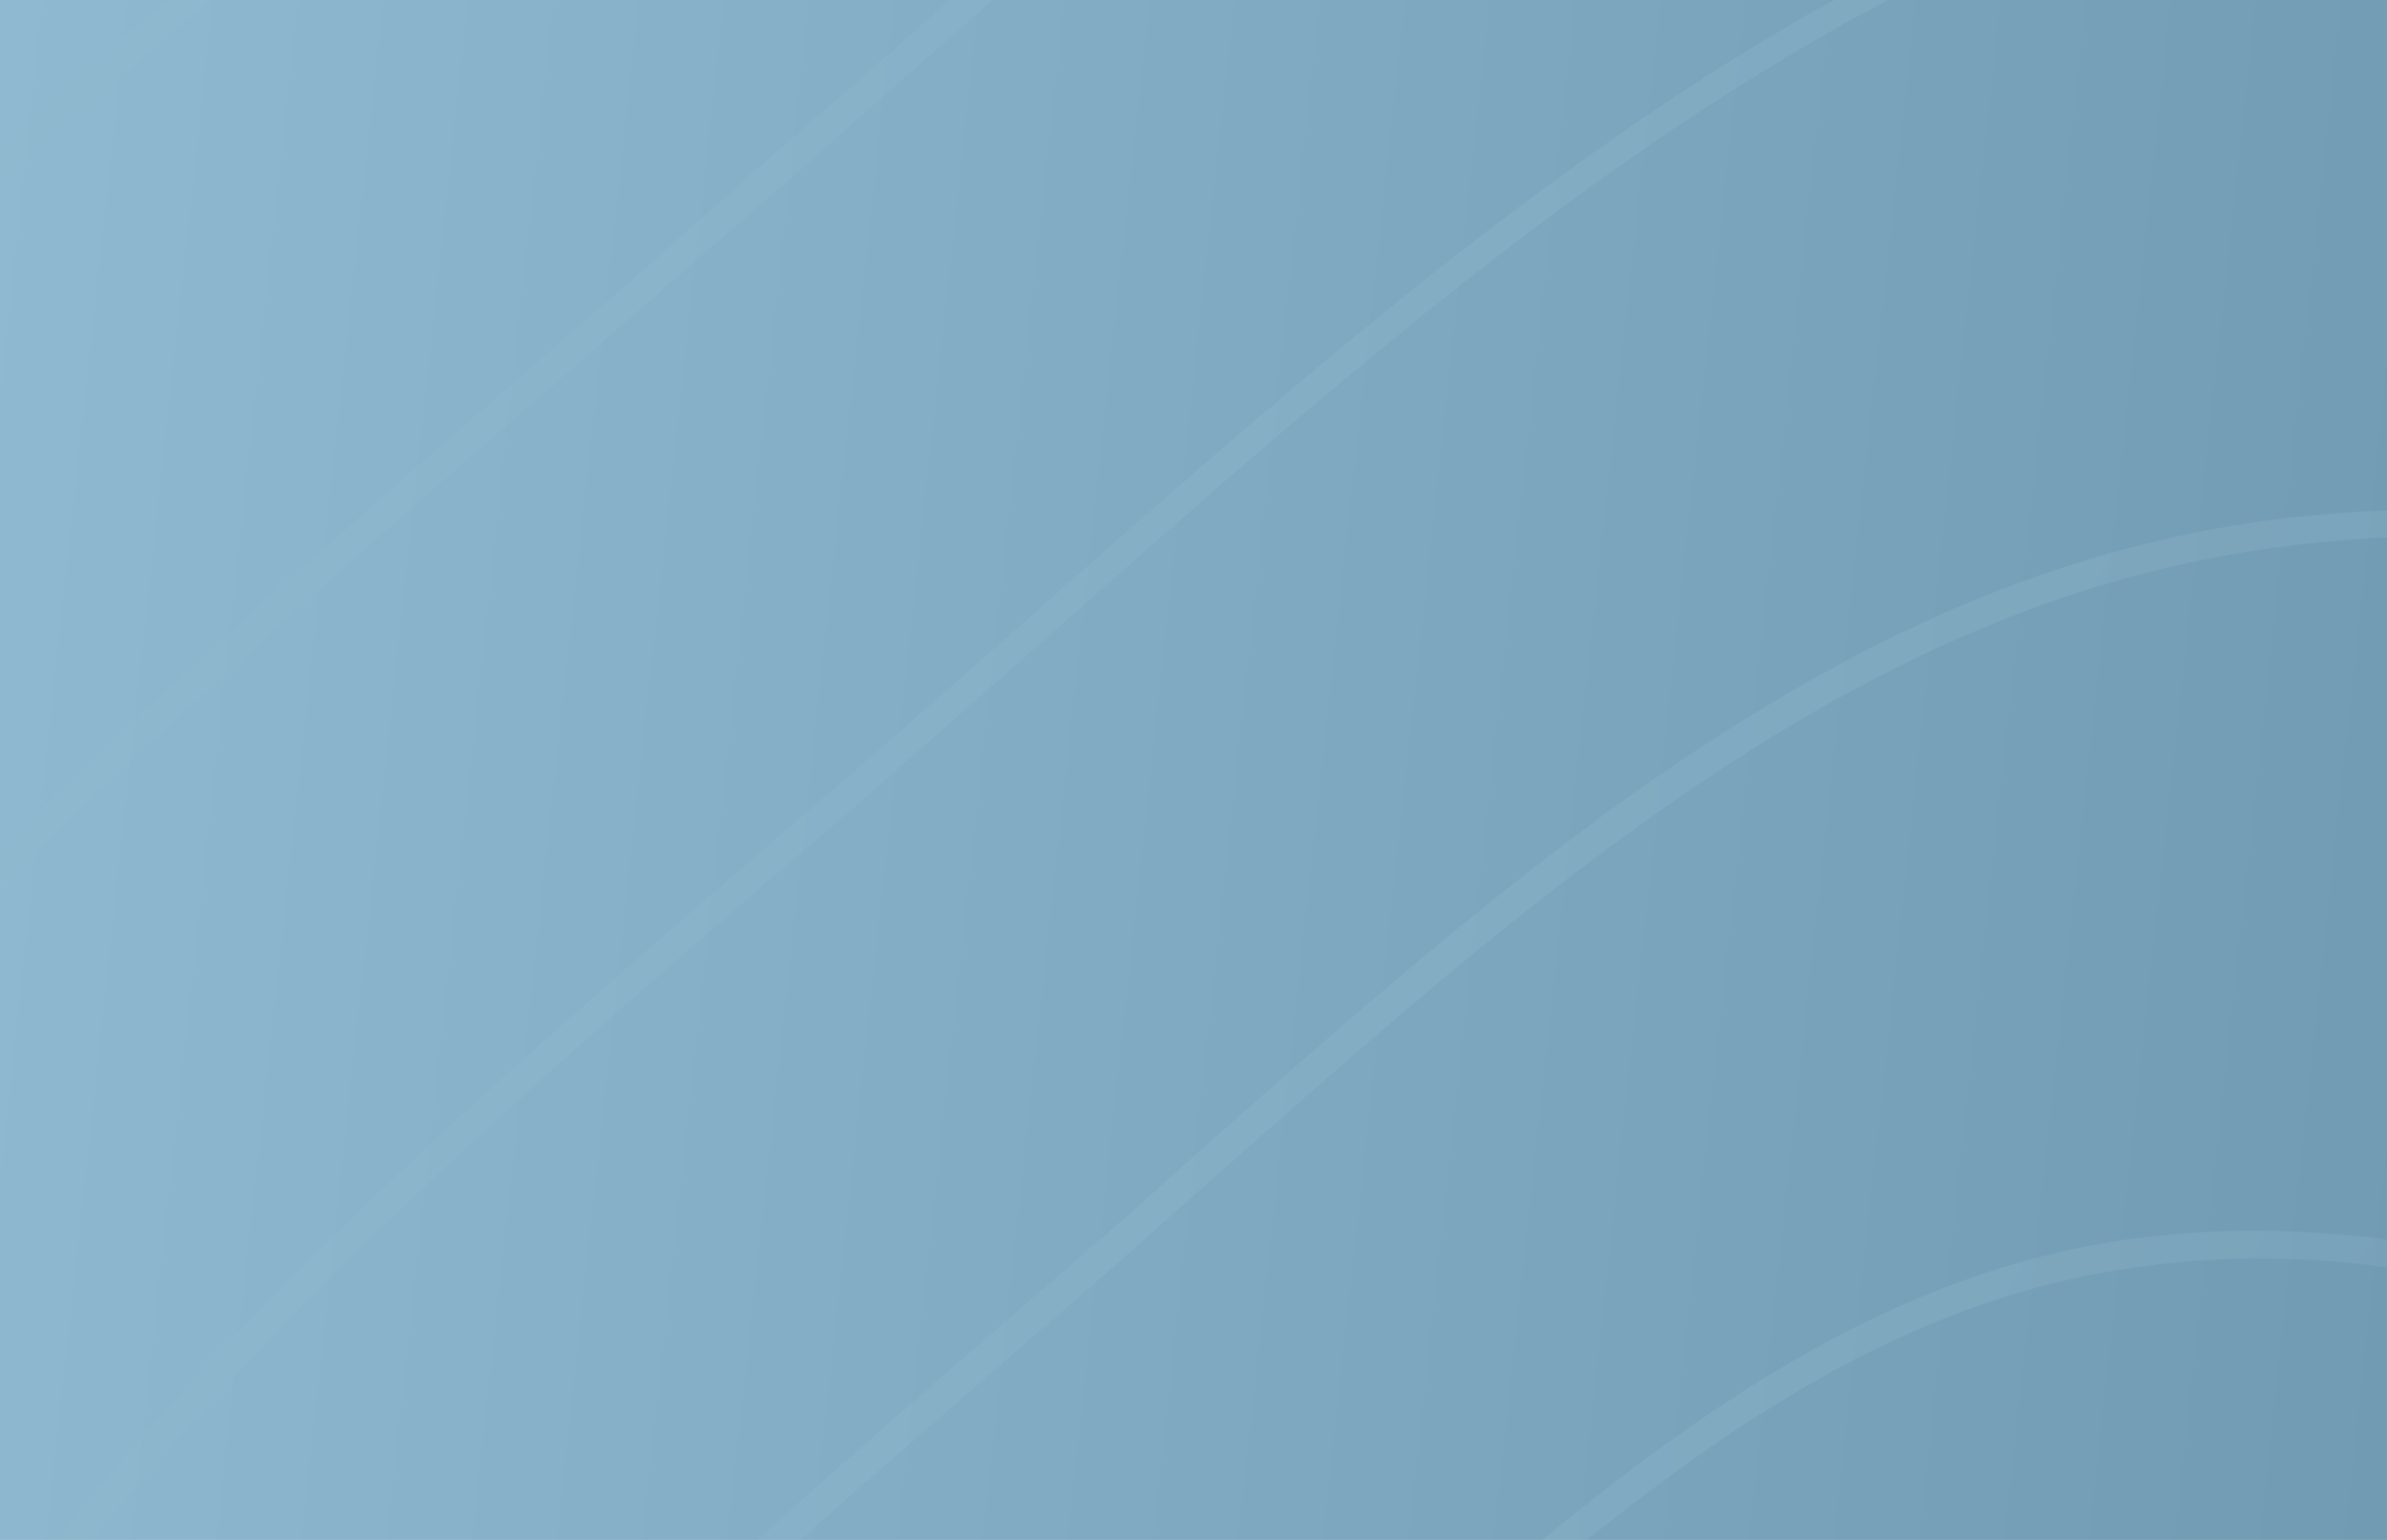 <svg width="620" height="400" viewBox="0 0 620 400" fill="none" xmlns="http://www.w3.org/2000/svg">
<g clip-path="url(#clip0_1632_3019)">
<path d="M0 0H620V400H0V0Z" fill="url(#paint0_linear_1632_3019)"/>
<mask id="mask0_1632_3019" style="mask-type:alpha" maskUnits="userSpaceOnUse" x="-406" y="-668" width="1806" height="1836">
<path d="M-398.084 -76.4L758.929 -665.929C765.51 -669.282 773.563 -666.665 776.916 -660.084L1397.93 558.72C1401.28 565.301 1398.67 573.354 1392.08 576.707L235.071 1166.24C228.49 1169.59 220.437 1166.97 217.084 1160.39L-403.929 -58.413C-407.282 -64.994 -404.665 -73.047 -398.084 -76.4Z" fill="#8FB9D0" fill-opacity="0.6"/>
</mask>
<g mask="url(#mask0_1632_3019)">
<path d="M-967.988 1455.77C-1150.83 1248.41 -1281.07 989.572 -1345.43 707.107C-1408.05 432.964 -1401.32 151.314 -1327.02 -86.633C-1265.69 -284.388 -1150.72 -476.626 -974.994 -673.883C-818.433 -849.495 -629.894 -1012.99 -447.243 -1171.05C-409.585 -1203.81 -370.341 -1237.53 -332.394 -1271.05C-292.326 -1306.02 -251.97 -1341.75 -212.953 -1376.26C152.372 -1699.34 497.397 -2004.7 931.312 -2092.83C1171.14 -2141.63 1435.87 -2124.24 1676.16 -2044.18C1926.37 -1960.89 2123.31 -1815.58 2230.72 -1635.75C2305.31 -1510.85 2346.27 -1357.41 2359.94 -1153.53C2371.93 -971.884 2360.77 -772.359 2348.88 -560.753C2339.49 -392.081 2329.6 -217.503 2330.91 -39.38C2332.12 121.988 2342.45 287.33 2352.5 446.997C2381.71 910.487 2409.38 1348.15 2216.74 1645.23C2182.65 1697.96 2140.46 1747.28 2091.2 1792.71C2050.25 1830.48 2003.99 1865.72 1952.93 1898.45C1847.93 1965.08 1722.03 2019.78 1578.88 2061.16C1312.41 2138.01 994.518 2167.17 659.091 2145.64C333.419 2125.01 17.975 2055.31 -253.055 1945.16C-546.888 1825.31 -787.62 1660.45 -967.988 1455.77ZM-249.944 1938.32C20.325 2048.2 335.007 2117.6 659.649 2138.19C994.291 2159.95 1311.4 2131.01 1576.85 2054.11C1719.21 2012.96 1844.34 1958.49 1948.8 1892.36C2060.14 1821.87 2148.08 1737.28 2210.44 1641.62C2401.73 1346.29 2374.01 909.664 2345.01 447.466C2334.71 287.535 2324.39 122.191 2323.44 -39.424C2322.13 -217.547 2332.02 -392.125 2341.43 -561.311C2353.3 -772.403 2364.7 -971.658 2352.45 -1153.06C2338.98 -1355.64 2298.23 -1507.78 2224.38 -1631.88C2117.96 -1810.64 1922.25 -1954.61 1673.83 -2037.58C1434.81 -2117.33 1171.63 -2134.66 932.831 -2085.8C500.728 -1997.86 156.507 -1693.25 -208.015 -1370.9C-247.033 -1336.4 -287.389 -1300.66 -327.456 -1265.69C-365.65 -1232.44 -404.647 -1198.46 -442.306 -1165.7C-533.641 -1086.41 -626.563 -1006.16 -716.232 -923.447C-805.366 -841.236 -891.495 -756.84 -969.519 -669.024C-1144.45 -472.507 -1259.13 -281.03 -1320.15 -84.552C-1393.86 151.873 -1400.56 432.494 -1338.39 705.074C-1274.24 986.241 -1144.46 1244.03 -962.612 1450.32C-782.758 1654.98 -543.015 1818.77 -249.944 1938.32Z" fill="url(#paint1_linear_1632_3019)" fill-opacity="0.5"/>
<path d="M-1229.2 713.351C-1287.63 456.638 -1281.62 192.999 -1211.82 -29.411C-1154.61 -214.447 -1046.59 -394.338 -882.18 -579.168C-735.608 -743.587 -559.093 -896.491 -388.446 -1044.47C-353.196 -1075 -316.609 -1106.77 -280.824 -1137.79C-243.165 -1170.55 -205.733 -1204.08 -169.124 -1236.36C172.688 -1538.75 495.27 -1824.39 901.643 -1906.94C1126.4 -1952.75 1373.66 -1936.57 1598.68 -1861.26C1832.86 -1782.99 2017.29 -1646.95 2117.69 -1478.48C2187.19 -1361.77 2225.73 -1218.48 2238.12 -1027.8C2249.3 -857.783 2238.91 -670.853 2227.57 -473.141C2218.62 -315.275 2209.44 -151.749 2210.71 14.518C2211.83 165.575 2221.56 320.071 2230.97 469.92C2258.3 903.443 2284.27 1312.94 2103.72 1591.44C2071.57 1640.91 2032.34 1687 1986.3 1729.46C1947.76 1765.01 1904.69 1797.8 1856.82 1828.08C1758.7 1890.35 1640.92 1941.51 1506.89 1980.42C1257.63 2052.3 959.915 2079.71 646.345 2059.31C341.502 2039.78 46.474 1975.03 -207.31 1871.75C-482.642 1759.61 -707.839 1605.69 -876.87 1413.84C-1047.1 1219.61 -1169.26 977.594 -1229.2 713.351ZM-203.953 1865.19C49.071 1968.18 343.336 2032.64 647.151 2052.13C960.202 2072.5 1256.89 2045.06 1505.37 1973.41C1638.62 1934.72 1755.86 1884.05 1853.46 1821.76C1957.66 1755.88 2039.72 1676.73 2098.23 1587.09C2277.16 1310.6 2251.38 902.388 2224.01 469.892C2214.6 320.049 2204.86 165.551 2203.51 14.227C2202.25 -152.555 2211.43 -316.081 2220.39 -473.946C2231.46 -671.412 2242.09 -858.07 2230.65 -1027.84C2218.44 -1216.71 2180.13 -1359.22 2111.12 -1475.4C2011.44 -1642.55 1828.76 -1777.23 1596.11 -1854.92C1372.6 -1929.66 1126.11 -1945.54 902.919 -1900.19C498.623 -1818.07 176.575 -1532.92 -164.433 -1231.28C-201.042 -1198.99 -238.721 -1165.73 -276.133 -1132.71C-311.671 -1101.41 -348.505 -1069.92 -383.755 -1039.39C-469.202 -965.531 -556.255 -890.187 -640.037 -812.913C-723.552 -735.884 -804.057 -656.672 -876.931 -575.091C-1040.78 -391.27 -1148 -212.119 -1205.18 -28.112C-1274.15 193.043 -1280.37 455.389 -1222.14 710.798C-1162.16 974.014 -1040.47 1214.98 -870.716 1408.16C-702.712 1599.97 -478.255 1753.09 -203.953 1865.19Z" fill="url(#paint2_linear_1632_3019)" fill-opacity="0.5"/>
<path d="M-1113.22 719.323C-1167.73 480.296 -1161.93 234.684 -1097.38 27.524C-978.265 -356.79 -648.748 -641.895 -330.432 -917.662C-297.592 -945.967 -263.413 -975.514 -230.284 -1004.58C-195.549 -1035.13 -160.279 -1066.18 -126.079 -1096.24C192.219 -1377.93 492.872 -1643.84 871.189 -1720.82C1080.61 -1763.38 1310.91 -1748.41 1520.44 -1678.62C1738.6 -1605.89 1910.52 -1479.12 2003.9 -1322.02C2068.82 -1212.97 2104.66 -1079.58 2116.55 -901.8C2126.91 -743.411 2117.31 -569.594 2107.03 -385.239C2098.76 -237.911 2090.3 -85.953 2091.51 68.974C2092.53 209.718 2101.65 353.884 2110.47 492.882C2136.16 896.703 2159.93 1278.03 1992 1537.45C1962.05 1583.4 1925.52 1626.5 1882.69 1666.01C1846.82 1699.08 1806.68 1729.68 1761.98 1758.03C1670.47 1816.18 1560.83 1863.8 1435.94 1899.73C1203.62 1966.88 926.605 1992.03 634.355 1973.27C350.591 1955.1 75.486 1894.77 -160.539 1798.39C-416.855 1693.98 -626.762 1550.72 -783.946 1371.72C-943.391 1191.33 -1056.94 965.638 -1113.22 719.323ZM-158.21 1791.79C77.321 1887.63 351.396 1947.92 634.4 1965.79C925.865 1984.78 1202.11 1959.35 1433.65 1892.42C1557.76 1856.72 1666.89 1809.07 1757.87 1751.41C1854.67 1689.87 1931.6 1616.44 1985.47 1533.06C2152.03 1275.9 2127.97 895.343 2102.48 492.816C2093.69 353.304 2084.81 209.407 2083.55 68.394C2082.6 -86.779 2090.81 -239.005 2099.08 -386.333C2120.59 -759.385 2138.77 -1081.8 1997.58 -1318.67C1904.92 -1474.45 1734.48 -1599.62 1518.1 -1672.01C1309.86 -1741.5 1080.59 -1756.43 872.465 -1714.07C496.225 -1637.52 196.354 -1371.84 -121.141 -1090.88C-155.341 -1060.83 -190.364 -1029.52 -225.346 -999.228C-258.475 -970.161 -292.654 -940.613 -325.495 -912.309C-405.074 -843.366 -485.991 -773.19 -564.151 -701.099C-642.043 -629.255 -716.911 -555.742 -784.681 -479.366C-937.203 -307.972 -1036.95 -141.662 -1090.26 29.873C-1154.5 235.757 -1160.26 480.34 -1106.2 717.804C-1050.37 962.549 -937.297 1187.19 -778.857 1367.03C-622.149 1544.98 -413.251 1687.68 -158.21 1791.79Z" fill="url(#paint3_linear_1632_3019)" fill-opacity="0.5"/>
<path d="M-996.989 725.566C-1047.58 504.219 -1041.99 276.64 -982.188 84.75C-871.948 -271.061 -566.975 -535.511 -271.637 -791.073C-241.184 -817.675 -209.682 -844.749 -178.962 -871.595C-146.636 -899.927 -114.043 -928.502 -82.499 -956.608C212.285 -1217.6 490.761 -1464.06 841.271 -1535.19C1035.12 -1574.78 1248.69 -1560.74 1442.7 -1495.95C1644.84 -1428.26 1804 -1311.02 1890.64 -1165.53C2022.42 -944.768 2005.41 -644.722 1986.24 -297.602C1978.67 -161.327 1970.67 -20.689 1971.83 122.896C1972.74 253.33 1981.27 386.647 1989.21 515.556C2012.75 889.658 2035.07 1243.09 1879.51 1483.17C1852.04 1525.35 1818.49 1564.71 1778.88 1601.25C1677.16 1695.07 1536.56 1769.28 1364.46 1819.02C1149.35 1881.2 892.51 1904.58 621.858 1887.2C358.898 1870.66 104.251 1814.24 -114.549 1725.26C-352.097 1628.3 -546.448 1495.47 -692.065 1330.07C-839.93 1162.78 -945.126 953.66 -996.989 725.566ZM-111.953 1718.41C106.085 1807.1 359.724 1862.96 622.167 1879.49C892.04 1897.09 1147.85 1873.66 1362.18 1811.71C1599.71 1743.22 1776.25 1627.95 1873.24 1479.05C2027.43 1240.72 2005.32 888.586 1981.98 515.783C1973.8 386.603 1965.27 253.285 1964.35 122.852C1963.46 -20.98 1971.22 -161.886 1978.78 -298.161C1998.16 -643.984 2015.14 -943 1884.32 -1162.18C1798.4 -1306.35 1640.74 -1422.5 1440.37 -1489.35C1247.64 -1553.83 1035.34 -1567.55 842.548 -1528.44C493.849 -1457.49 216.173 -1211.78 -77.809 -951.52C-109.352 -923.419 -141.946 -894.839 -174.272 -866.512C-204.991 -839.663 -236.761 -812.342 -266.946 -785.987C-340.389 -722.21 -414.615 -658.206 -486.083 -592.287C-701.021 -394.037 -892.915 -179.394 -975.292 86.316C-1034.79 276.932 -1040.06 503.236 -989.95 723.528C-938.292 950.328 -833.3 1158.16 -686.961 1324.87C-542.103 1489.97 -348.492 1622.01 -111.953 1718.41Z" fill="url(#paint4_linear_1632_3019)" fill-opacity="0.5"/>
<path d="M-881.031 732.053C-927.424 528.142 -922.567 318.569 -867.251 142.22C-765.879 -185.601 -484.953 -428.861 -213.375 -663.994C-185.332 -688.373 -156.486 -713.493 -128.175 -738.12C-98.258 -764.227 -68.321 -790.849 -39.454 -816.484C231.817 -1056.78 488.098 -1283.26 810.818 -1349.07C989.324 -1385.42 1185.95 -1372.58 1364.44 -1312.8C1550.56 -1250.65 1697.21 -1142.68 1776.84 -1008.55C1898.23 -804.959 1882.71 -529.075 1864.66 -209.742C1857.53 -84.272 1850.23 45.313 1851.33 177.557C1852.42 297.43 1860.09 420.146 1867.41 538.728C1889.32 883.128 1909.69 1208.14 1766.5 1429.38C1741.22 1468.05 1710.38 1504.42 1673.97 1538C1580.29 1624.41 1451 1692.64 1292.21 1738.53C1094.3 1795.74 857.636 1817.36 608.841 1801.13C366.711 1785.68 132.481 1734.21 -69.074 1652.11C-287.874 1563.13 -466.669 1440.71 -600.705 1288.41C-736.204 1133.98 -833.317 941.687 -881.031 732.053ZM-65.964 1645.28C134.829 1727.09 368.299 1778.26 609.399 1793.67C857.681 1809.89 1093.32 1788.22 1290.44 1731.25C1508.95 1667.92 1671.46 1562.13 1760.48 1425.02C1902.57 1205.79 1882.16 881.807 1860.45 538.706C1852.88 419.858 1845.22 297.143 1844.4 177.019C1843.3 44.775 1850.86 -85.058 1857.99 -210.527C1876 -528.831 1891.24 -803.953 1771.03 -1005.18C1692.11 -1137.47 1546.96 -1244.35 1362.63 -1306.17C1185.14 -1365.4 990.065 -1378.17 812.856 -1342.04C492.214 -1276.65 236.466 -1050.67 -34.002 -811.11C-62.868 -785.475 -92.806 -758.853 -122.723 -732.745C-151.034 -708.119 -180.148 -682.752 -208.191 -658.373C-276.013 -599.78 -343.856 -540.672 -409.703 -479.938C-607.513 -297.489 -784.023 -100.005 -859.616 144.59C-914.374 319.933 -919.44 528.209 -873.246 730.821C-825.764 939.671 -729.121 1130.92 -594.343 1284.03C-461.542 1434.99 -283.487 1556.6 -65.964 1645.28Z" fill="url(#paint5_linear_1632_3019)" fill-opacity="0.5"/>
<path d="M-765.045 738.025C-807.521 551.795 -803.14 360.503 -752.547 198.907C-659.787 -100.658 -403.425 -322.747 -155.094 -537.429C-129.459 -559.587 -103.022 -582.485 -77.1 -605.404C-49.859 -629.042 -22.331 -653.443 4.127 -676.856C252.131 -896.192 485.993 -1103.47 780.9 -1163.45C944.075 -1196.55 1123.74 -1184.91 1286.98 -1130.39C1457.09 -1073.78 1590.96 -974.824 1663.84 -852.309C1774.87 -666.404 1760.57 -414.437 1744.13 -122.355C1737.71 -7.938 1731.11 110.595 1731.91 231.23C1732.9 340.79 1739.71 452.908 1746.66 561.425C1766.42 876.1 1785.35 1173.22 1654.26 1375.37C1631.17 1411.03 1602.77 1444.16 1569.58 1474.77C1483.93 1553.78 1365.7 1616.26 1220.74 1657.82C1040.04 1710.05 824.061 1729.93 596.338 1715.06C375.287 1700.98 160.978 1653.92 -23.084 1578.97C-222.869 1497.72 -386.374 1385.97 -508.828 1246.77C-632.494 1105.7 -721.259 929.974 -765.045 738.025ZM-19.973 1572.14C163.328 1646.81 376.607 1693.82 596.896 1707.61C823.591 1722.44 1038.79 1702.79 1218.97 1650.53C1418.44 1592.88 1566.92 1496.05 1648.25 1371.01C1777.95 1171.12 1758.99 875.028 1739.44 561.646C1732.48 453.129 1725.67 341.017 1724.44 231.186C1723.4 110.283 1729.99 -8.25 1736.68 -122.913C1752.81 -413.72 1767.07 -664.658 1657.25 -848.71C1585.34 -969.641 1452.7 -1067.26 1284.38 -1123.53C1122.42 -1177.75 944.031 -1189.08 782.154 -1156.19C489.325 -1096.63 255.752 -890.115 8.797 -671.255C-17.661 -647.842 -45.19 -623.442 -72.429 -599.804C-98.084 -577.131 -124.789 -553.987 -150.423 -531.829C-212.11 -478.4 -274.599 -424.23 -334.558 -368.927C-515.237 -202.279 -676.367 -21.956 -745.426 201.257C-795.443 361.326 -799.78 551.596 -757.779 736.771C-714.198 927.427 -626.421 1102.08 -502.96 1241.85C-381.247 1380.25 -218.482 1491.2 -19.973 1572.14Z" fill="url(#paint6_linear_1632_3019)" fill-opacity="0.5"/>
<path d="M-648.819 744.268C-687.365 575.718 -683.202 402.454 -637.348 256.131C-553.47 -14.929 -321.136 -216.343 -96.297 -410.843C-73.072 -430.779 -49.291 -451.722 -25.531 -472.151C-0.946 -493.836 23.906 -515.767 47.955 -536.958C272.445 -735.596 484.374 -923.143 751.231 -977.564C898.82 -1007.68 1061.77 -996.974 1209.25 -947.724C1363.33 -896.143 1484.71 -806.974 1550.57 -695.822C1650.97 -527.355 1638.14 -299.036 1623.34 -34.72C1617.35 68.891 1611.73 176.125 1612.47 285.419C1613.11 384.399 1619.58 485.937 1625.92 584.121C1643.8 868.829 1660.75 1138.03 1542.29 1321.11C1521.41 1353.25 1495.71 1383.4 1465.73 1411.05C1388.1 1482.64 1281.19 1539.14 1150.05 1576.88C986.291 1624.39 790.751 1642.25 584.619 1628.77C384.398 1615.79 190.526 1573.17 23.957 1505.37C-156.813 1431.84 -304.763 1330.51 -415.901 1204.65C-529.035 1077.15 -609.183 917.753 -648.819 744.268ZM26.017 1499.01C191.825 1566.52 384.936 1608.86 584.398 1621.55C789.768 1634.74 984.529 1617.1 1147.23 1570.07C1327.66 1518.09 1461.85 1430.48 1535.74 1317.24C1653.1 1136.18 1636.08 868.514 1618.16 584.839C1611.81 486.655 1605.62 384.874 1604.73 285.623C1603.99 176.328 1609.88 68.847 1615.87 -34.764C1630.63 -298.051 1643.42 -525.341 1543.97 -691.709C1478.8 -801.028 1358.94 -889.623 1206.63 -940.354C1059.92 -989.316 898.759 -999.692 752.214 -970.05C487.192 -916.331 275.798 -729.276 52.357 -531.111C28.308 -509.92 3.456 -487.989 -21.128 -466.304C-44.374 -445.855 -68.67 -424.932 -91.895 -404.996C-147.713 -356.484 -204.314 -307.746 -258.652 -257.627C-422.199 -106.779 -567.947 56.384 -630.741 258.462C-676.019 403.261 -680.141 575.497 -641.8 742.743C-602.636 915.183 -522.694 1073.29 -411.329 1199.94C-300.932 1325 -153.723 1425.52 26.017 1499.01Z" fill="url(#paint7_linear_1632_3019)" fill-opacity="0.5"/>
<path d="M-532.591 750.506C-566.946 599.398 -563.509 444.14 -522.395 313.088C-447.132 70.283 -239.362 -109.961 -38.015 -284.278C-16.911 -302.753 4.173 -320.714 25.277 -339.189C47.185 -358.404 69.36 -377.867 90.753 -397.103C291.73 -575.044 481.733 -742.862 720.534 -791.714C852.786 -818.584 998.778 -809.079 1131 -765.083C1269.07 -719.048 1377.68 -638.897 1436.79 -539.357C1526.82 -388.574 1515.21 -184.172 1501.79 52.627C1496.75 145.452 1491.07 241.345 1492.02 339.05C1492.56 427.72 1498.43 518.413 1503.89 606.509C1520.14 861.514 1535.4 1102.56 1429.05 1266.54C1410.37 1295.16 1387.36 1322.32 1360.33 1347.26C1291 1411.21 1195.15 1461.97 1077.3 1495.86C930.505 1538.12 755.651 1554.25 570.846 1542.41C391.43 1531.04 217.994 1492.85 68.67 1431.92C-93.331 1365.86 -225.991 1275.2 -325.279 1162.18C-425.06 1048.63 -497.126 906.045 -532.591 750.506ZM72.275 1425.63C220.59 1486 393.511 1524.16 572.166 1535.24C755.944 1547.05 930.014 1531.14 1076.03 1489.11C1237.68 1442.55 1357.59 1364.16 1423.53 1262.71C1528.25 1100.73 1513.2 860.973 1497.43 607.017C1491.97 518.921 1486.1 428.234 1485.58 339.05C1484.9 241.095 1490.32 144.935 1495.36 52.109C1508.48 -183.413 1520.05 -386.786 1431.23 -535.716C1373.08 -633.671 1265.72 -712.483 1129.43 -758.189C998.236 -802.143 853.791 -811.585 722.832 -784.921C485.601 -736.521 296.647 -569.176 96.226 -392.243C74.319 -373.028 52.658 -353.545 30.483 -334.082C9.378 -315.607 -11.459 -297.379 -32.81 -279.172C-83.007 -235.844 -133.226 -192.003 -181.942 -147.069C-328.359 -12.022 -458.992 134.228 -514.986 314.673C-555.523 444.207 -558.918 598.431 -525.015 747.976C-489.756 902.216 -418.678 1043.73 -318.629 1157.03C-220.371 1270.01 -88.718 1360.11 72.275 1425.63Z" fill="url(#paint8_linear_1632_3019)" fill-opacity="0.5"/>
<path d="M-416.364 756.749C-446.794 623.321 -443.571 486.097 -407.465 370.559C-341.063 155.744 -157.341 -3.31 20.491 -156.931C39.187 -173.183 57.615 -189.189 76.31 -205.442C95.808 -222.436 115.06 -239.697 134.291 -256.444C311.755 -413.688 479.584 -562.044 690.821 -604.793C807.735 -628.417 936.522 -620.381 1053.47 -581.125C1175.27 -540.385 1271.36 -469.502 1324 -381.819C1403.39 -248.474 1393.53 -67.968 1381.47 141.312C1376.86 223.332 1372.16 307.928 1372.54 394.272C1372.98 472.627 1378.24 552.983 1383.11 630.233C1397.2 855.514 1410.76 1068.41 1317.03 1213.31C1300.54 1238.93 1280.25 1262.59 1256.43 1284.57C1195.14 1341.1 1110.09 1385.86 1006.57 1415.95C876.985 1453.24 722.297 1467.6 559.348 1456.9C401.012 1446.9 247.498 1413.12 115.667 1359.35C-27.319 1301 -144.69 1221.01 -232.395 1121.09C-321.602 1020.08 -385.317 894.067 -416.364 756.749ZM118.017 1352.23C249.087 1405.71 401.591 1438.93 559.149 1449.16C721.335 1459.58 875.239 1445.44 1004.04 1408.38C1146.41 1367.23 1252.53 1298.07 1310.78 1208.68C1403.39 1065.79 1390.03 854.193 1375.9 629.94C1371.06 552.181 1365.8 471.821 1365.35 393.465C1364.73 306.85 1369.43 222.259 1374.3 139.992C1386.06 -68.012 1395.88 -247.489 1317.7 -378.982C1266.3 -465.326 1171.7 -535.117 1051.44 -575.28C935.489 -613.98 808 -622.222 692.379 -598.803C482.954 -556.238 316.178 -408.355 139.27 -252.12C120.018 -234.859 100.788 -218.111 81.289 -201.118C62.594 -184.865 44.166 -168.859 25.471 -152.606C-18.859 -114.195 -63.188 -75.785 -106.284 -36.036C-235.569 83.21 -350.821 212.301 -400.035 371.631C-435.585 486.163 -439.013 622.089 -408.789 754.219C-377.701 890.509 -314.705 1015.2 -226.753 1115.39C-140.324 1215.01 -23.96 1294.44 118.017 1352.23Z" fill="url(#paint9_linear_1632_3019)" fill-opacity="0.5"/>
<path d="M-300.383 762.722C-326.889 646.974 -323.878 527.783 -292.759 427.245C-235.239 240.935 -75.814 102.806 78.526 -30.633C94.813 -44.663 110.832 -58.448 126.871 -72.746C143.96 -87.518 160.535 -102.311 177.11 -117.103C331.307 -253.382 476.695 -382.028 660.141 -419.458C761.474 -440.104 873.278 -432.753 974.982 -398.752C1081.01 -363.287 1164.35 -301.939 1209.97 -225.621C1279 -109.96 1270.09 46.876 1260.18 228.411C1256.28 299.38 1252.01 373.167 1252.6 447.925C1252.94 515.971 1257.61 585.48 1261.84 652.907C1274.3 848.492 1285.65 1033.2 1204.28 1159.28C1189.99 1181.38 1172.4 1202.06 1151.52 1221.32C1098.25 1270.45 1024.54 1309.22 934.312 1335.47C821.669 1368.03 687.694 1380.14 546.066 1371.07C408.558 1362.16 275.482 1332.82 160.875 1286.45C36.637 1236.07 -64.911 1166.26 -141.3 1079.67C-218.142 991.528 -273.261 882.36 -300.383 762.722ZM164.007 1279.1C277.584 1325.43 409.899 1354.49 546.646 1363.1C755.866 1376.71 1008.49 1342.84 1146.07 1215.94C1166.15 1197.43 1183.47 1177 1198.03 1154.65C1278.29 1030.59 1266.62 847.149 1254.37 652.863C1250.14 585.436 1245.74 515.678 1245.4 447.632C1244.83 372.36 1248.83 298.822 1252.99 227.605C1263.11 47.367 1271.98 -108.44 1203.92 -222.515C1159.26 -297.248 1077.18 -357.773 973.191 -392.639C872.758 -426.331 762.237 -433.373 662.196 -412.933C480.827 -375.934 335.977 -247.782 182.583 -112.243C166.008 -97.451 148.919 -82.679 132.344 -67.887C116.058 -53.856 100.286 -39.804 83.999 -25.773C45.805 7.474 6.829 40.946 -30.377 75.263C-142.531 178.709 -242.401 290.64 -285.35 428.836C-316.16 528.092 -319.108 645.741 -293.075 760.44C-266.158 878.78 -211.512 986.903 -135.123 1073.48C-59.763 1160.02 41.044 1229.03 164.007 1279.1Z" fill="url(#paint10_linear_1632_3019)" fill-opacity="0.5"/>
<path d="M-184.155 768.965C-206.469 670.654 -204.186 569.469 -177.56 484.473C-128.655 326.414 6.721 209.477 137.322 95.953C151.199 84.144 164.83 72.068 178.192 60.238C192.358 47.667 206.524 35.097 220.937 22.794C351.62 -92.788 474.833 -201.972 630.466 -233.567C716.468 -250.967 811.309 -244.816 897.77 -216.07C987.783 -186.148 1058.34 -133.82 1097.22 -69.114C1155.86 29.377 1148.44 162.05 1139.9 316.066C1136.44 376.227 1133.14 438.715 1133.43 501.865C1133.94 559.353 1137.48 618.509 1141.1 675.604C1151.41 841.464 1161.57 998.042 1092.31 1105.02C1079.67 1124.61 1064.53 1142.04 1047.13 1158.09C929.091 1266.96 712.733 1296.11 534.099 1284.51C288.371 1268.92 75.807 1178.64 -48.621 1037.29C-114.436 963.251 -161.184 870.133 -184.155 768.965ZM534.143 1277.04C711.235 1288.57 925.246 1260.11 1041.68 1152.71C1058.54 1137.16 1073.41 1119.98 1085.79 1100.64C1153.67 995.92 1143.97 840.392 1133.35 675.808C1129.74 618.708 1126.2 559.552 1125.44 501.799C1125.18 438.135 1128.47 375.647 1131.94 315.486C1140.68 162.768 1147.81 30.856 1090.63 -65.514C1014.86 -192.786 813.359 -263.546 631.991 -226.547C478.429 -195.384 355.755 -86.694 225.875 28.148C211.709 40.718 197.543 53.288 183.13 65.591C169.499 77.668 155.89 89.23 142.26 101.307C109.687 129.368 77.093 157.945 45.508 187.078C-49.515 274.722 -134.003 369.492 -170.419 486.307C-196.488 570.292 -198.978 670.178 -176.868 767.197C-154.102 867.072 -108.074 958.87 -43.267 1032.35C79.659 1172.61 290.205 1261.78 534.143 1277.04Z" fill="url(#paint11_linear_1632_3019)" fill-opacity="0.5"/>
<path d="M-68.193 775.451C-86.583 694.82 -84.513 611.669 -62.874 541.673C-22.584 411.874 87.983 315.839 195.584 223.032C206.806 213.177 218.274 203.59 229.228 193.982C240.985 183.634 252.474 173.532 264.23 163.183C371.401 68.298 472.684 -21.155 600.261 -47.184C751.745 -77.916 919.942 -18.551 983.418 87.865C1031.7 168.671 1025.23 277.673 1018.33 403.924C1015.55 453.549 1012.73 504.202 1013.2 556.275C1013.62 603.453 1016.56 651.764 1019.57 698.527C1028.24 834.685 1036.2 963.08 979.562 1050.99C969.12 1067.06 956.683 1081.5 942.495 1094.59C845.332 1184.21 668.108 1207.97 521.336 1198.7C319.567 1185.65 145.508 1111.87 42.99 995.892C-10.707 934.455 -49.126 858.425 -68.193 775.451ZM521.646 1190.98C666.605 1200.44 842.023 1176.86 937.312 1088.97C951.23 1076.13 963.13 1062.18 973.556 1046.62C1029.08 960.732 1021.08 833.364 1012.61 698.505C1009.61 651.736 1006.41 603.16 1006.27 555.739C1005.79 503.667 1008.9 452.251 1011.41 402.874C1018.52 277.921 1024.7 169.677 977.368 90.971C915.35 -13.325 750.424 -70.754 601.802 -40.679C475.789 -15.103 375.556 73.878 269.189 168.022C257.432 178.371 245.943 188.472 234.187 198.821C222.965 208.676 211.744 218.53 200.543 227.871C173.838 251.015 147.133 274.159 121.169 298.11C43.544 369.708 -25.829 447.566 -55.465 543.259C-76.795 611.978 -78.803 693.588 -60.886 773.17C-42.291 855.094 -4.345 930.068 48.632 990.191C149.38 1105.33 321.67 1178.26 521.646 1190.98Z" fill="url(#paint12_linear_1632_3019)" fill-opacity="0.5"/>
<path d="M52.078 598.63C83.486 497.335 170.271 422.245 253.866 349.597C262.678 341.967 271.491 334.331 280.035 326.944C289.116 319.066 298.463 310.939 307.296 302.795C390.952 228.605 470.059 158.614 569.829 138.42C673.76 117.364 814.144 150.866 869.637 244.333C907.278 307.701 902.555 392.808 897.019 491.539C894.947 530.115 892.56 569.961 892.731 610.426C893.046 647.288 895.4 684.748 897.527 721.428C904.317 827.618 910.555 928.372 866.294 996.937C858.056 1009.49 848.316 1020.95 837.343 1031.07C761.325 1101.19 622.444 1119.8 508.071 1112.35C350.515 1102.12 214.198 1044.56 134.373 953.715C49.384 856.735 16.24 713.92 52.078 598.63ZM509.143 1104.92C621.974 1112.31 758.778 1094.13 832.918 1025.74C843.625 1015.87 853.101 1004.65 861.051 992.859C904.196 926.311 898.162 826.856 891.328 721.693C888.936 685.262 886.604 647.288 886.289 610.42C885.875 569.69 888.256 529.844 890.599 491.025C896.09 393.322 900.776 309.242 864.079 247.974C815.801 167.168 687.489 122.041 571.868 145.46C473.905 165.469 395.602 234.72 312.749 308.165C303.668 316.049 294.568 324.442 285.487 332.32C276.675 339.956 267.863 347.586 259.05 355.221C238.481 373.2 217.13 391.41 197.054 409.924C136.561 465.721 82.323 526.148 59.2 600.978C24.556 712.196 57.947 855.276 140.487 949.063C218.832 1038.3 353.379 1095.02 509.143 1104.92Z" fill="url(#paint13_linear_1632_3019)" fill-opacity="0.5"/>
<path d="M167.277 655.852C189.824 582.546 252.56 528.645 312.662 476.18C319.065 470.771 325.222 465.091 331.625 459.682C338.296 454.024 344.72 448.102 351.391 442.444C411.781 389.216 468.711 338.69 540.425 324.06C615.521 308.8 716.838 333.248 757.154 400.592C784.43 446.273 781.171 507.733 777.005 578.95C775.369 606.713 773.961 635.26 774.071 664.388C774.287 690.936 776.027 718.069 777.806 744.163C782.696 820.9 787.259 892.984 754.839 942.698C748.805 951.731 742.032 959.963 733.733 967.615C678.859 1018.22 578.846 1031.71 496.601 1026.32C382.985 1019.16 284.946 977.317 227.278 912.112C165.167 842.082 141.249 738.809 167.277 655.852ZM496.645 1018.85C589.426 1024.92 704.058 1006.88 748.568 938.576C779.353 890.857 774.751 819.806 770.065 744.368C768.557 718.025 766.817 690.891 766.601 664.344C766.242 634.951 767.922 606.155 769.557 578.392C773.414 508.451 776.872 448.289 750.811 404.46C716.296 346.63 624.819 314.585 542.193 331.348C472.042 345.525 415.914 395.31 356.329 447.798C349.904 453.721 343.234 459.378 336.563 465.036C330.159 470.445 324.003 476.124 317.599 481.533C302.652 494.335 287.683 507.644 273.228 520.976C229.865 560.971 191.009 604.243 174.419 657.686C149.565 737.086 173.503 839.845 232.385 906.907C288.55 971.019 384.841 1011.51 496.645 1018.85Z" fill="url(#paint14_linear_1632_3019)" fill-opacity="0.5"/>
</g>
</g>
<defs>
<linearGradient id="paint0_linear_1632_3019" x1="0" y1="0" x2="655.649" y2="71.056" gradientUnits="userSpaceOnUse">
<stop stop-color="#8FB9D0"/>
<stop offset="1" stop-color="#719BB2"/>
</linearGradient>
<linearGradient id="paint1_linear_1632_3019" x1="-259.5" y1="-270.5" x2="1015" y2="504.5" gradientUnits="userSpaceOnUse">
<stop stop-color="#8FB9D0"/>
<stop offset="1" stop-color="#7BA5BC"/>
</linearGradient>
<linearGradient id="paint2_linear_1632_3019" x1="-213.061" y1="-201.667" x2="979.574" y2="523.452" gradientUnits="userSpaceOnUse">
<stop stop-color="#8FB9D0"/>
<stop offset="1" stop-color="#7BA5BC"/>
</linearGradient>
<linearGradient id="paint3_linear_1632_3019" x1="-166.523" y1="-132.579" x2="944.42" y2="543.106" gradientUnits="userSpaceOnUse">
<stop stop-color="#8FB9D0"/>
<stop offset="1" stop-color="#7BA5BC"/>
</linearGradient>
<linearGradient id="paint4_linear_1632_3019" x1="-120.056" y1="-63.802" x2="909.106" y2="562.027" gradientUnits="userSpaceOnUse">
<stop stop-color="#8FB9D0"/>
<stop offset="1" stop-color="#7BA5BC"/>
</linearGradient>
<linearGradient id="paint5_linear_1632_3019" x1="-73.85" y1="5.37" x2="873.442" y2="581.368" gradientUnits="userSpaceOnUse">
<stop stop-color="#8FB9D0"/>
<stop offset="1" stop-color="#7BA5BC"/>
</linearGradient>
<linearGradient id="paint6_linear_1632_3019" x1="-27.485" y1="74.21" x2="838.146" y2="600.621" gradientUnits="userSpaceOnUse">
<stop stop-color="#8FB9D0"/>
<stop offset="1" stop-color="#7BA5BC"/>
</linearGradient>
<linearGradient id="paint7_linear_1632_3019" x1="19.155" y1="143.044" x2="803.021" y2="619.809" gradientUnits="userSpaceOnUse">
<stop stop-color="#8FB9D0"/>
<stop offset="1" stop-color="#7BA5BC"/>
</linearGradient>
<linearGradient id="paint8_linear_1632_3019" x1="65.482" y1="211.822" x2="767.371" y2="638.654" gradientUnits="userSpaceOnUse">
<stop stop-color="#8FB9D0"/>
<stop offset="1" stop-color="#7BA5BC"/>
</linearGradient>
<linearGradient id="paint9_linear_1632_3019" x1="112.054" y1="281.658" x2="732.124" y2="658.822" gradientUnits="userSpaceOnUse">
<stop stop-color="#8FB9D0"/>
<stop offset="1" stop-color="#7BA5BC"/>
</linearGradient>
<linearGradient id="paint10_linear_1632_3019" x1="158.378" y1="350.376" x2="696.795" y2="677.781" gradientUnits="userSpaceOnUse">
<stop stop-color="#8FB9D0"/>
<stop offset="1" stop-color="#7BA5BC"/>
</linearGradient>
<linearGradient id="paint11_linear_1632_3019" x1="205.036" y1="419.113" x2="661.605" y2="696.909" gradientUnits="userSpaceOnUse">
<stop stop-color="#8FB9D0"/>
<stop offset="1" stop-color="#7BA5BC"/>
</linearGradient>
<linearGradient id="paint12_linear_1632_3019" x1="251.271" y1="488.357" x2="626.014" y2="716.394" gradientUnits="userSpaceOnUse">
<stop stop-color="#8FB9D0"/>
<stop offset="1" stop-color="#7BA5BC"/>
</linearGradient>
<linearGradient id="paint13_linear_1632_3019" x1="297.183" y1="557.243" x2="590.042" y2="735.419" gradientUnits="userSpaceOnUse">
<stop stop-color="#8FB9D0"/>
<stop offset="1" stop-color="#7BA5BC"/>
</linearGradient>
<linearGradient id="paint14_linear_1632_3019" x1="344.217" y1="626.054" x2="555.543" y2="754.827" gradientUnits="userSpaceOnUse">
<stop stop-color="#8FB9D0"/>
<stop offset="1" stop-color="#7BA5BC"/>
</linearGradient>
<clipPath id="clip0_1632_3019">
<rect width="620" height="400" fill="white"/>
</clipPath>
</defs>
</svg>

